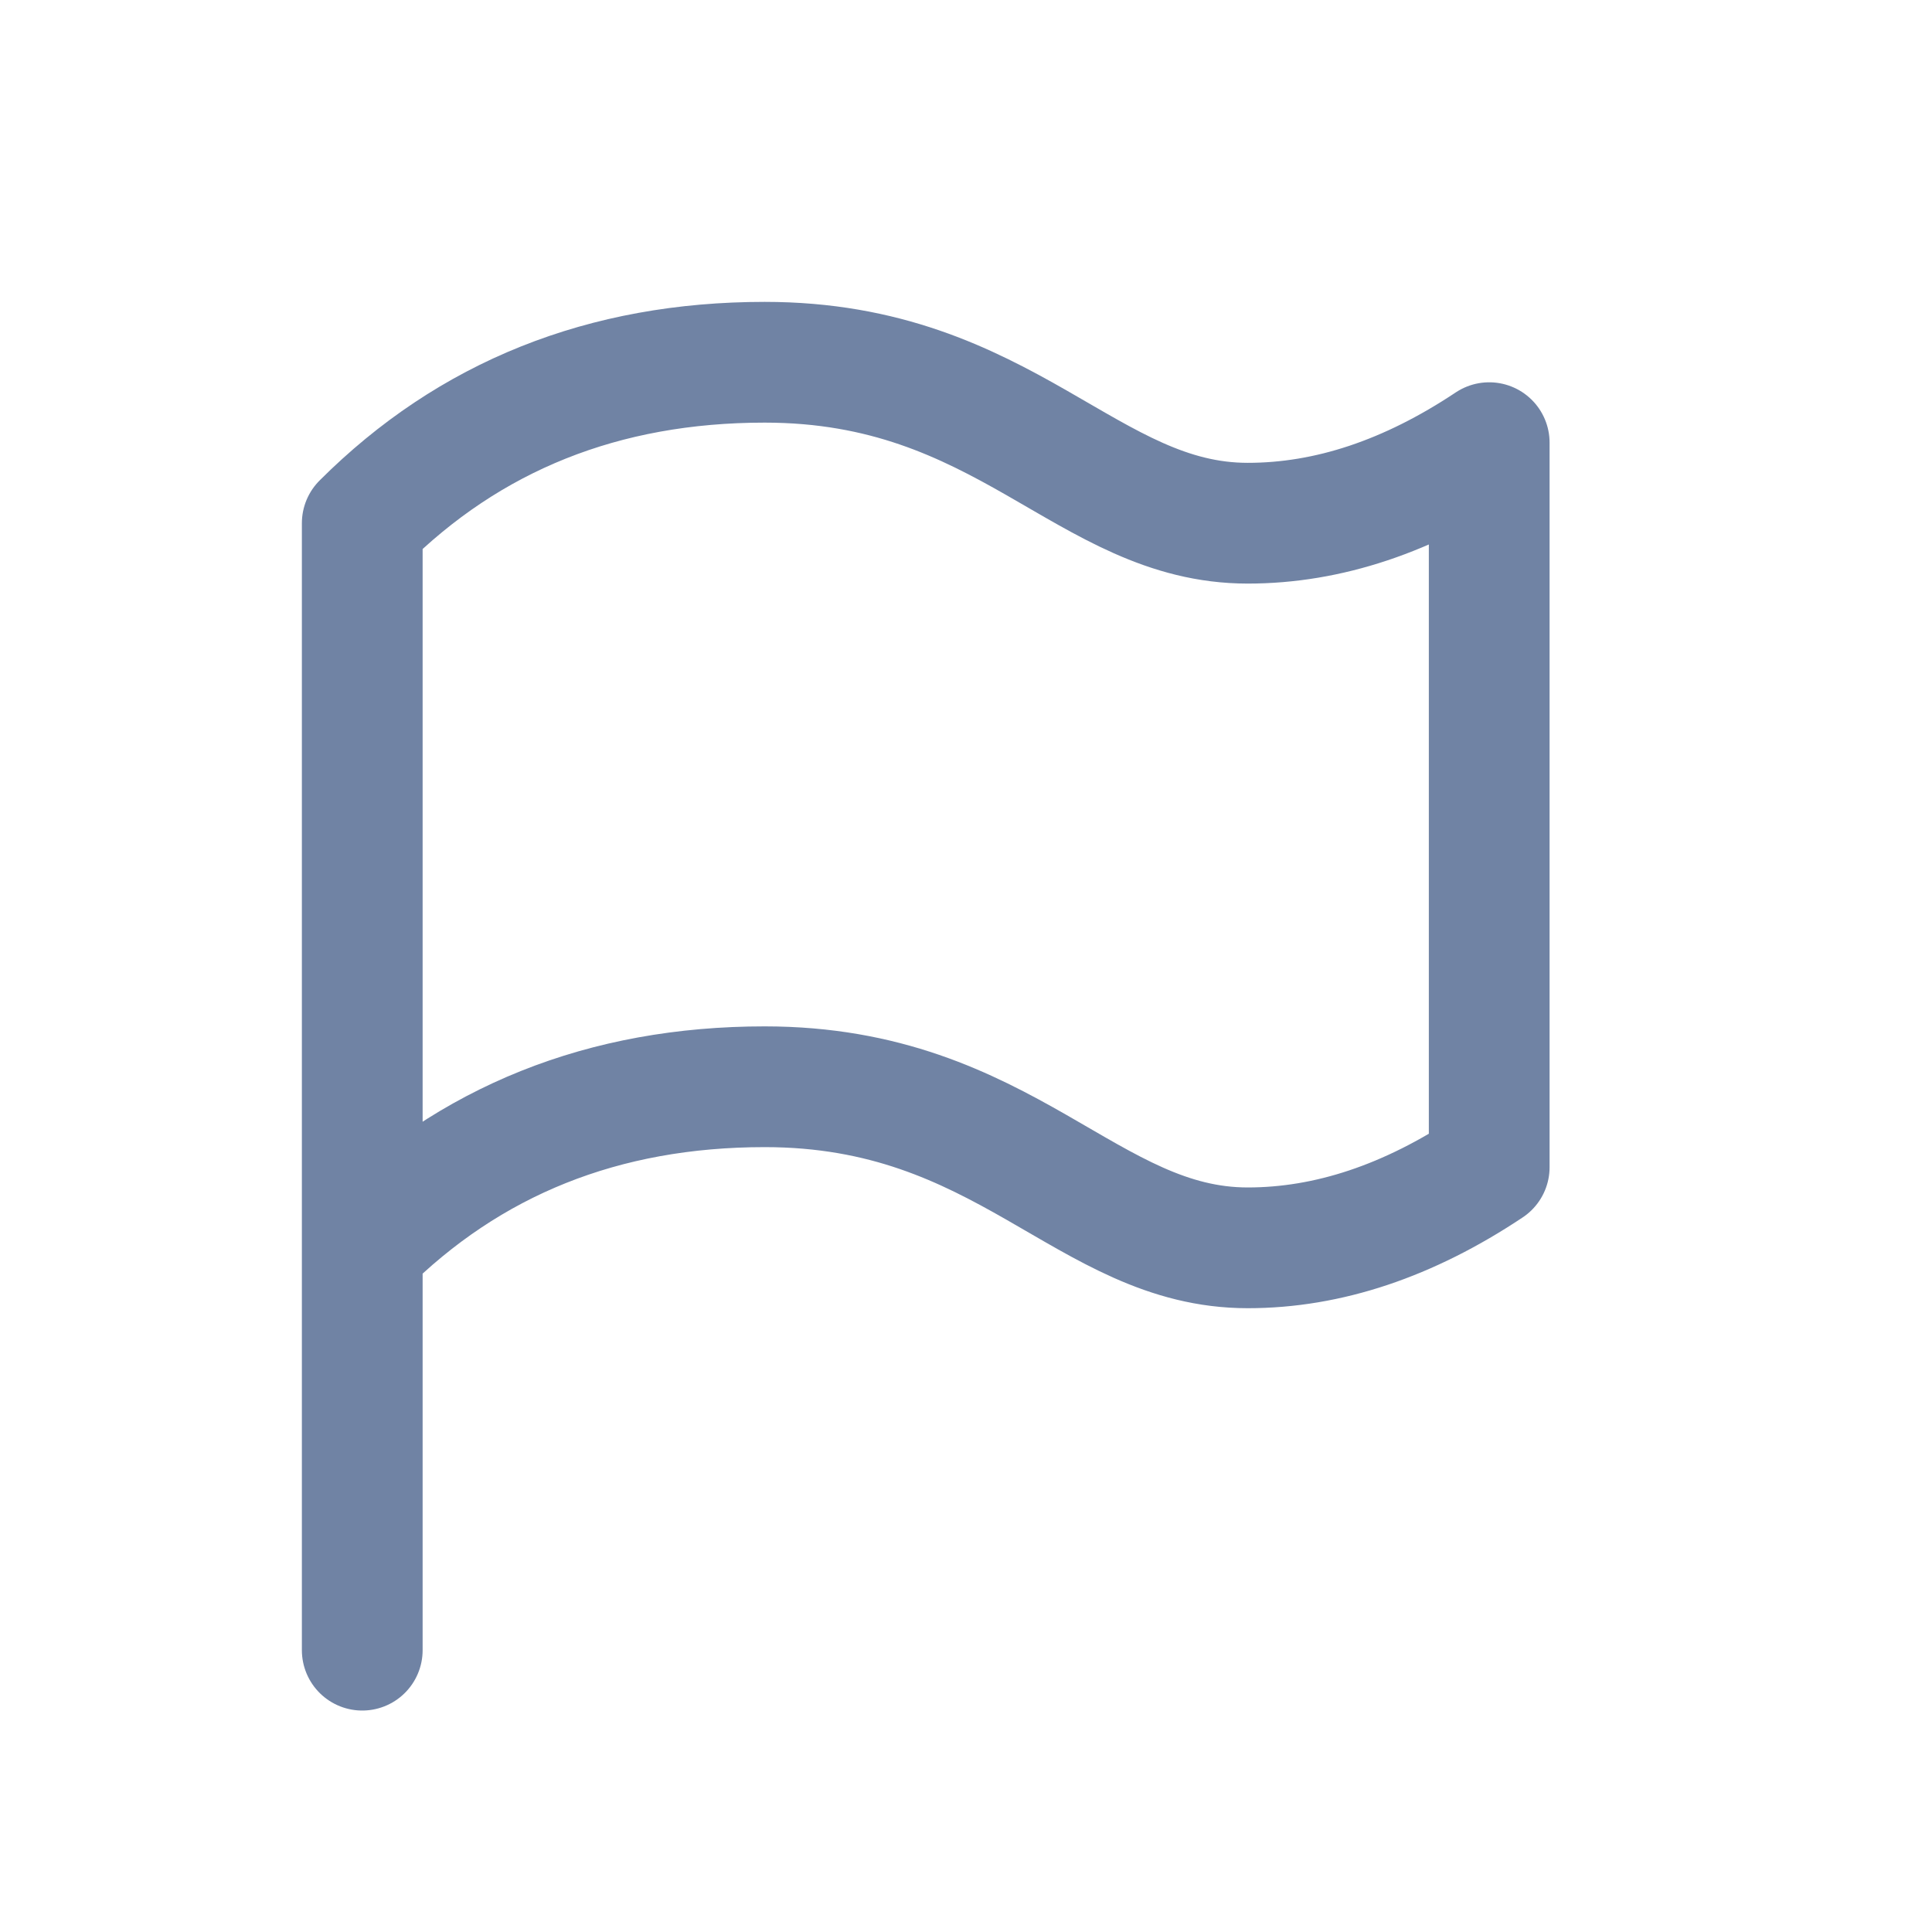 <?xml version="1.0" encoding="utf-8"?>
<!-- Generator: Adobe Illustrator 16.0.0, SVG Export Plug-In . SVG Version: 6.00 Build 0)  -->
<!DOCTYPE svg PUBLIC "-//W3C//DTD SVG 1.1//EN" "http://www.w3.org/Graphics/SVG/1.1/DTD/svg11.dtd">
<svg version="1.1" id="Layer_1" xmlns="http://www.w3.org/2000/svg" xmlns:xlink="http://www.w3.org/1999/xlink" x="0px" y="0px"
	 width="16px" height="16px" viewBox="0 0 16 16" enable-background="new 0 0 16 16" xml:space="preserve">
<path id="Path" fill="none" stroke="#7083A4" stroke-linecap="round" stroke-linejoin="round" d="M3,13.666v-3.332
	C3.889,9.445,5,9,6.333,9c2,0,2.667,1.334,4,1.334c0.666,0,1.332-0.223,2-0.668v-6c-0.668,0.445-1.334,0.667-2,0.667
	C9,4.333,8.333,3,6.333,3C5,3,3.889,3.445,3,4.333v6"/>
</svg>
